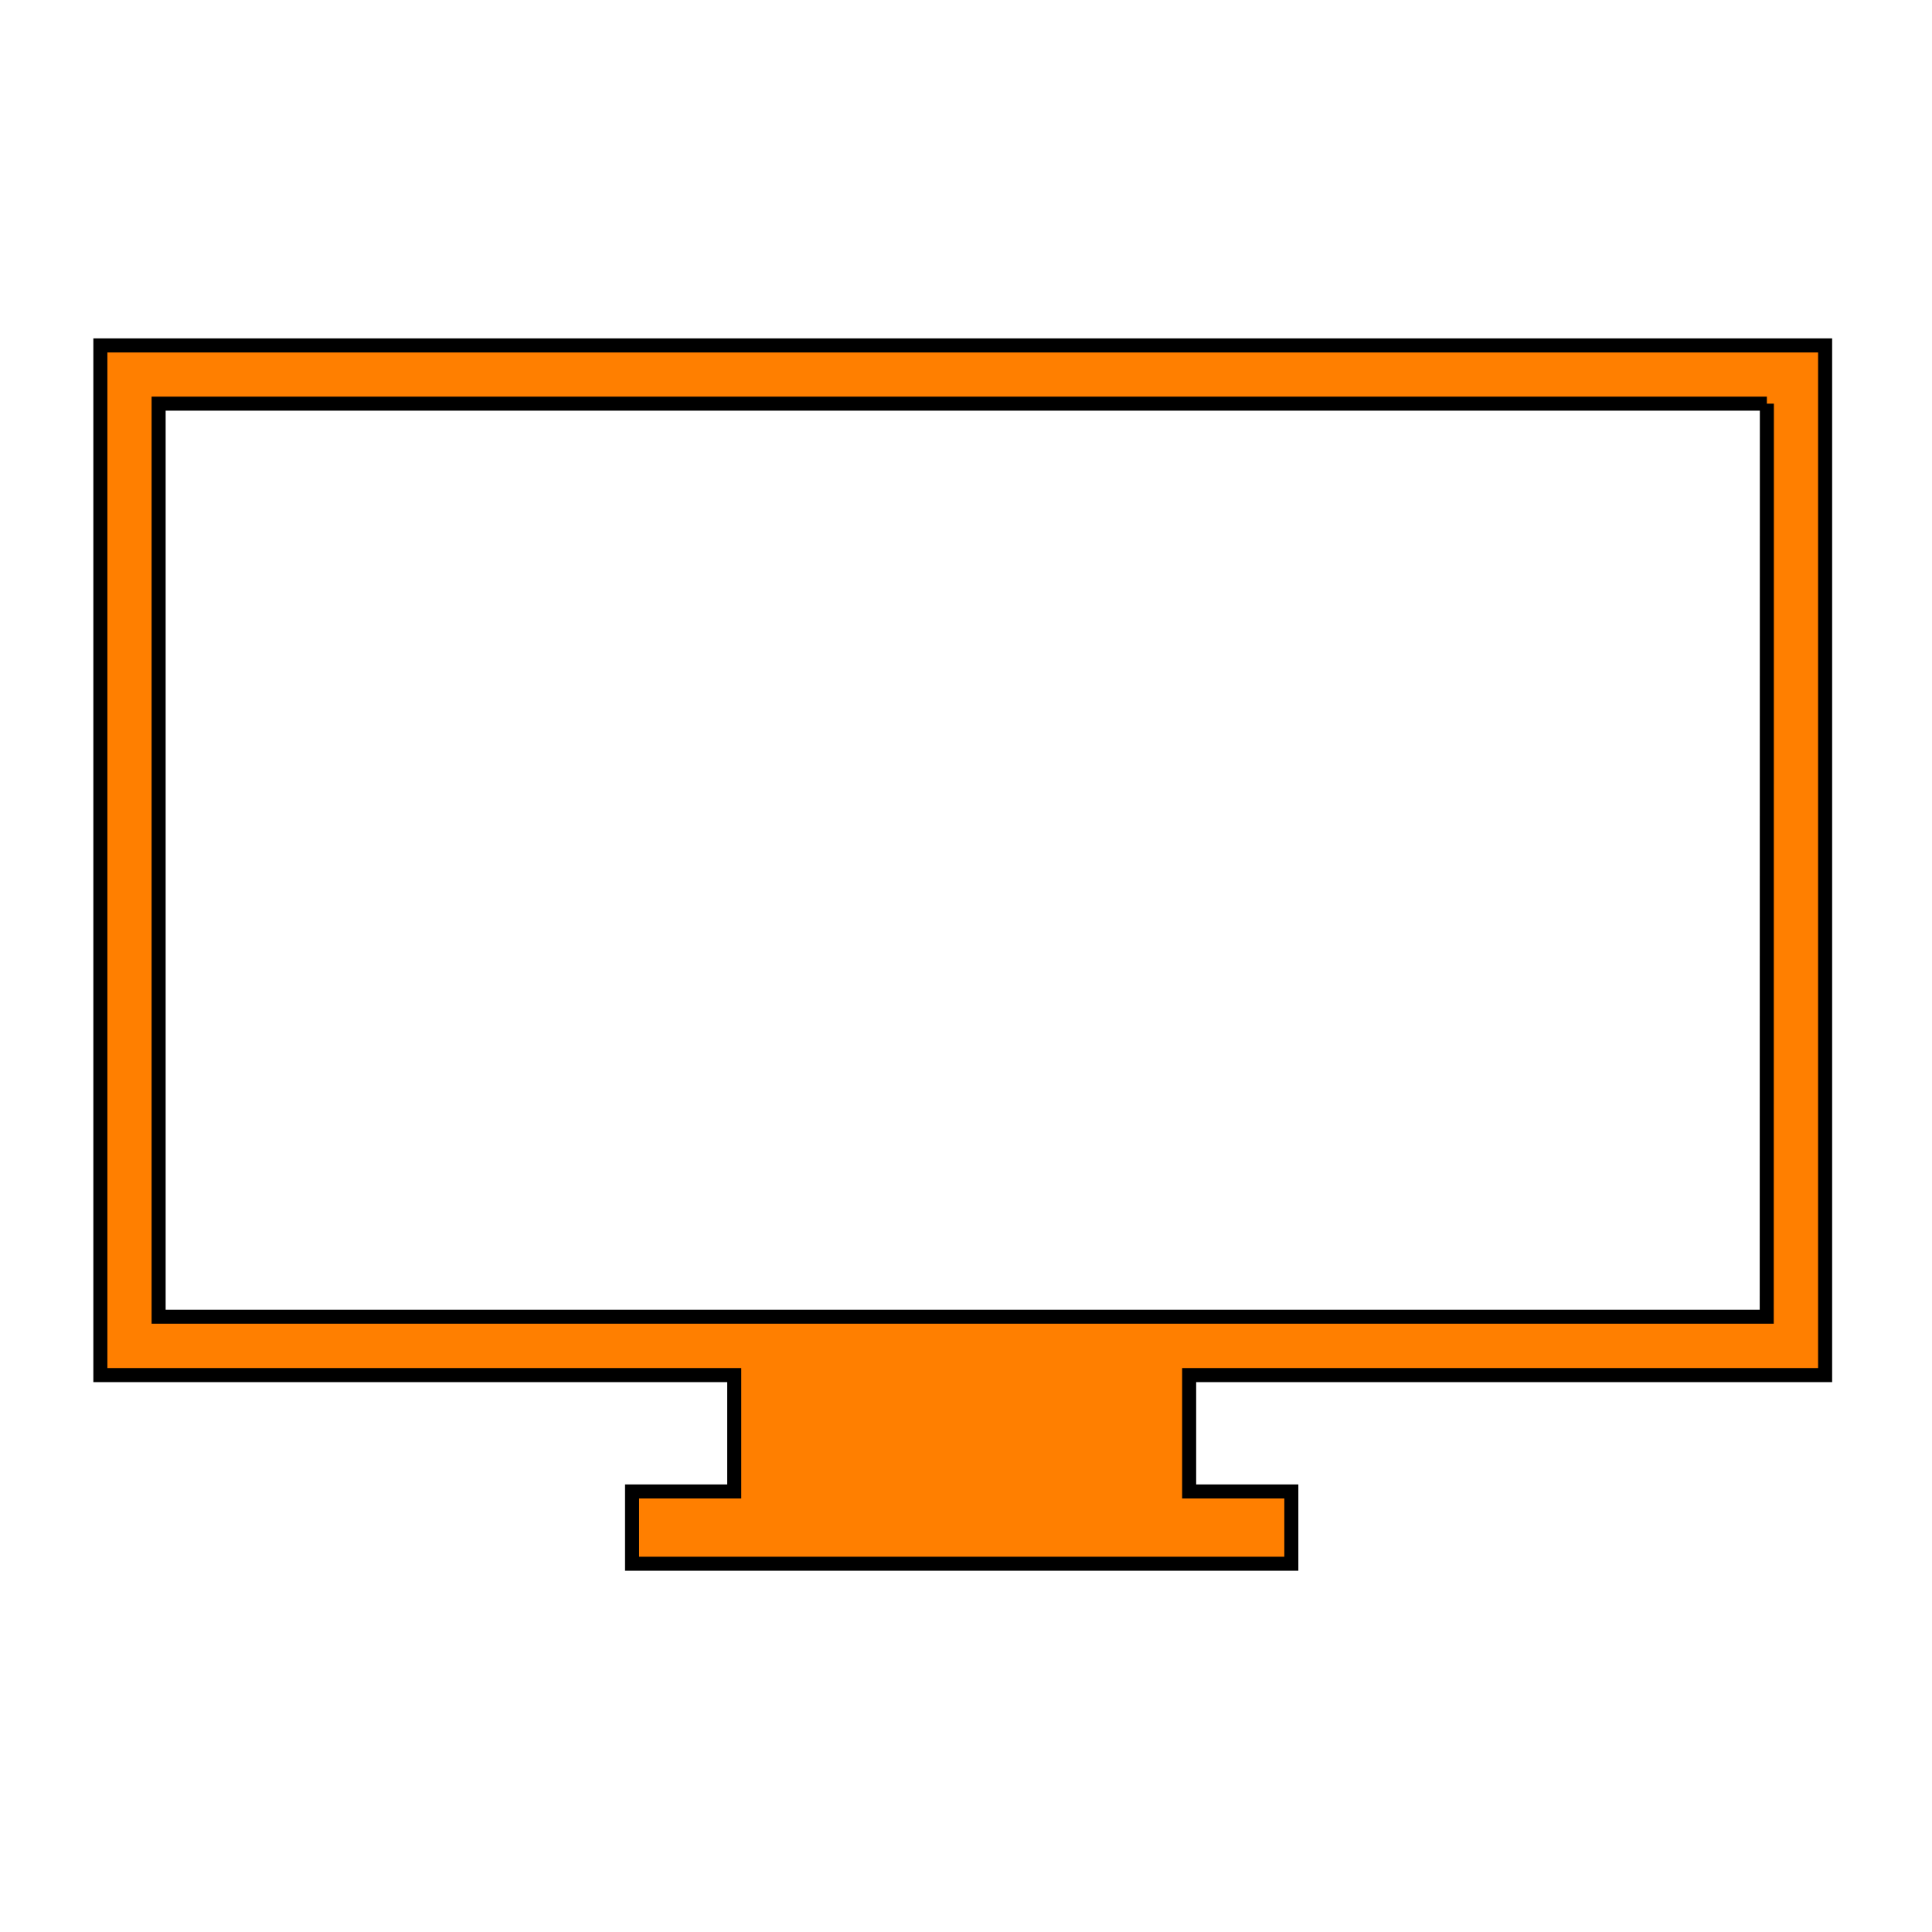 <svg width="400" height="400" xmlns="http://www.w3.org/2000/svg" stroke="null" style="vector-effect: non-scaling-stroke;">
 <!-- Created with UXWing SVG Editor - https://uxwing.com/svg-icon-editor/ -->

 <g stroke="null">
  <title stroke="null">background</title>
  <rect stroke="null" fill="none" id="canvas_background" height="402" width="402" y="-1" x="-1"/>
  <g stroke="null" style="vector-effect: non-scaling-stroke;" display="none" overflow="visible" y="0" x="0" height="100%" width="100%" id="canvasGrid">
   <rect fill="url(#gridpattern)" stroke-width="0" y="0" x="0" height="100%" width="100%"/>
  </g>
 </g>
 <g stroke="null">
  <title stroke="null">Layer 1</title>
  <!-- Created with UXWing SVG Editor - https://uxwing.com/svg-icon-editor/ -->
  <!-- Created with UXWing SVG Editor - https://uxwing.com/svg-icon-editor/ -->
  <!-- Created with UXWing SVG Editor - https://uxwing.com/svg-icon-editor/ -->
  <!-- Created with UXWing SVG Editor - https://uxwing.com/svg-icon-editor/ -->
  <!-- Created with UXWing SVG Editor - https://uxwing.com/svg-icon-editor/ -->
  <!-- Created with UXWing SVG Editor - https://uxwing.com/svg-icon-editor/ -->
  <!-- Created with UXWing SVG Editor - https://uxwing.com/svg-icon-editor/ -->
  <!-- Created with UXWing SVG Editor - https://uxwing.com/svg-icon-editor/ -->
  <!-- Created with UXWing SVG Editor - https://uxwing.com/svg-icon-editor/ -->
  <!-- Created with UXWing SVG Editor - https://uxwing.com/svg-icon-editor/ -->
  <!-- Created with UXWing SVG Editor - https://uxwing.com/svg-icon-editor/ -->
  <!-- Created with UXWing SVG Editor - https://uxwing.com/svg-icon-editor/ -->
  <!-- Created with UXWing SVG Editor - https://uxwing.com/svg-icon-editor/ -->
  <!-- Created with UXWing SVG Editor - https://uxwing.com/svg-icon-editor/ -->
  <!-- Created with UXWing SVG Editor - https://uxwing.com/svg-icon-editor/ -->
  <!-- Created with UXWing SVG Editor - https://uxwing.com/svg-icon-editor/ -->
  <!-- Created with UXWing SVG Editor - https://uxwing.com/svg-icon-editor/ -->
  <!-- Created with UXWing SVG Editor - https://uxwing.com/svg-icon-editor/ -->
  <!-- Created with UXWing SVG Editor - https://uxwing.com/svg-icon-editor/ -->
  <!-- Created with UXWing SVG Editor - https://uxwing.com/svg-icon-editor/ -->
  <g stroke="null" id="svg_367">
   <g stroke="null" transform="matrix(2.469,0,0,2.469,-9141.622,-9143.313) " id="svg_364">
    <title stroke="#ff7f00" transform="translate(3494.5,0) translate(0,3584.5) ">background</title>
    <rect stroke="#ff7f00" x="3493.5" y="3583.5" width="582" height="402" id="svg_362" fill="none"/>
    <g stroke="null" id="svg_361" display="none">
     <rect stroke="#ff7f00" id="svg_365" width="400" height="400" x="3494.5" y="3584.5" stroke-width="0" fill="url(#gridpattern)"/>
    </g>
   </g>
   <g stroke="null" transform="matrix(2.469,0,0,2.469,-9141.622,-9143.313) " id="svg_366">
    <title fill="#ff7f00" transform="translate(3494.5,0) translate(0,3584.5) ">Layer 1</title>
    <style fill="#ff7f00" transform="translate(3494.5,0) translate(0,3584.5) " type="text/css">.st0{fill-rule:evenodd;clip-rule:evenodd;}</style>
    <style fill="#ff7f00" transform="translate(3494.5,0) translate(0,3584.5) " type="text/css">.st0{fill-rule:evenodd;clip-rule:evenodd;}</style>
    <style fill="#ff7f00" transform="translate(3494.5,0) translate(0,3584.5) " type="text/css">.st0{fill-rule:evenodd;clip-rule:evenodd;}</style>
    <style fill="#ff7f00" transform="translate(3494.5,0) translate(0,3584.5) " type="text/css">.st0{fill-rule:evenodd;clip-rule:evenodd;}</style>
    <style fill="#ff7f00" transform="translate(3494.5,0) translate(0,3584.5) " type="text/css">.st0{fill-rule:evenodd;clip-rule:evenodd;}</style>
    <style fill="#ff7f00" transform="translate(3494.5,0) translate(0,3584.5) " type="text/css">.st0{fill-rule:evenodd;clip-rule:evenodd;}</style>
    <style fill="#ff7f00" transform="translate(3494.5,0) translate(0,3584.5) " type="text/css">.st0{fill-rule:evenodd;clip-rule:evenodd;}</style>
    <style fill="#ff7f00" transform="translate(3494.5,0) translate(0,3584.5) " type="text/css">.st0{fill-rule:evenodd;clip-rule:evenodd;}</style>
    <style fill="#ff7f00" transform="translate(3494.5,0) translate(0,3584.5) " type="text/css">.st0{fill-rule:evenodd;clip-rule:evenodd;}</style>
    <style fill="#ff7f00" transform="translate(3494.5,0) translate(0,3584.5) " type="text/css">.st0{fill-rule:evenodd;clip-rule:evenodd;}</style>
    <style fill="#ff7f00" transform="translate(3494.5,0) translate(0,3584.5) " type="text/css">.st0{fill-rule:evenodd;clip-rule:evenodd;}</style>
    <!-- Created with UXWing SVG Editor - https://uxwing.com/svg-icon-editor/ -->
    <!-- Created with UXWing SVG Editor - https://uxwing.com/svg-icon-editor/ -->
    <!-- Created with UXWing SVG Editor - https://uxwing.com/svg-icon-editor/ -->
    <!-- Created with UXWing SVG Editor - https://uxwing.com/svg-icon-editor/ -->
    <!-- Created with UXWing SVG Editor - https://uxwing.com/svg-icon-editor/ -->
    <!-- Created with UXWing SVG Editor - https://uxwing.com/svg-icon-editor/ -->
    <!-- Created with UXWing SVG Editor - https://uxwing.com/svg-icon-editor/ -->
    <!-- Created with UXWing SVG Editor - https://uxwing.com/svg-icon-editor/ -->
    <!-- Created with UXWing SVG Editor - https://uxwing.com/svg-icon-editor/ -->
    <!-- Created with UXWing SVG Editor - https://uxwing.com/svg-icon-editor/ -->
    <g stroke="null" id="svg_358">
     <g stroke="null" id="svg_359" transform="matrix(1.177,0,0,1.177,0,0) ">
      <path d="m3154.992,3170.952l118.72,0l2.08,0l0,2.08l0,69.2l0,2.08l-2.08,0l-43.23,0l0,8.29l7.28,0l0,5.15l-46.97,0l0,-5.15l7.28,0l0,-8.29l-43.08,0l-2.08,0l0,-2.08l0,-69.2l0,-2.08l2.08,0l0,0l0,0l0,0zm116.65,4.15l-114.58,0l0,65.05l114.57,0l0.01,-65.05l0,0l0,0l0,0z" id="svg_360" fill="#ff7f00"/>
     </g>
    </g>
   </g>
  </g>
 </g>
</svg>